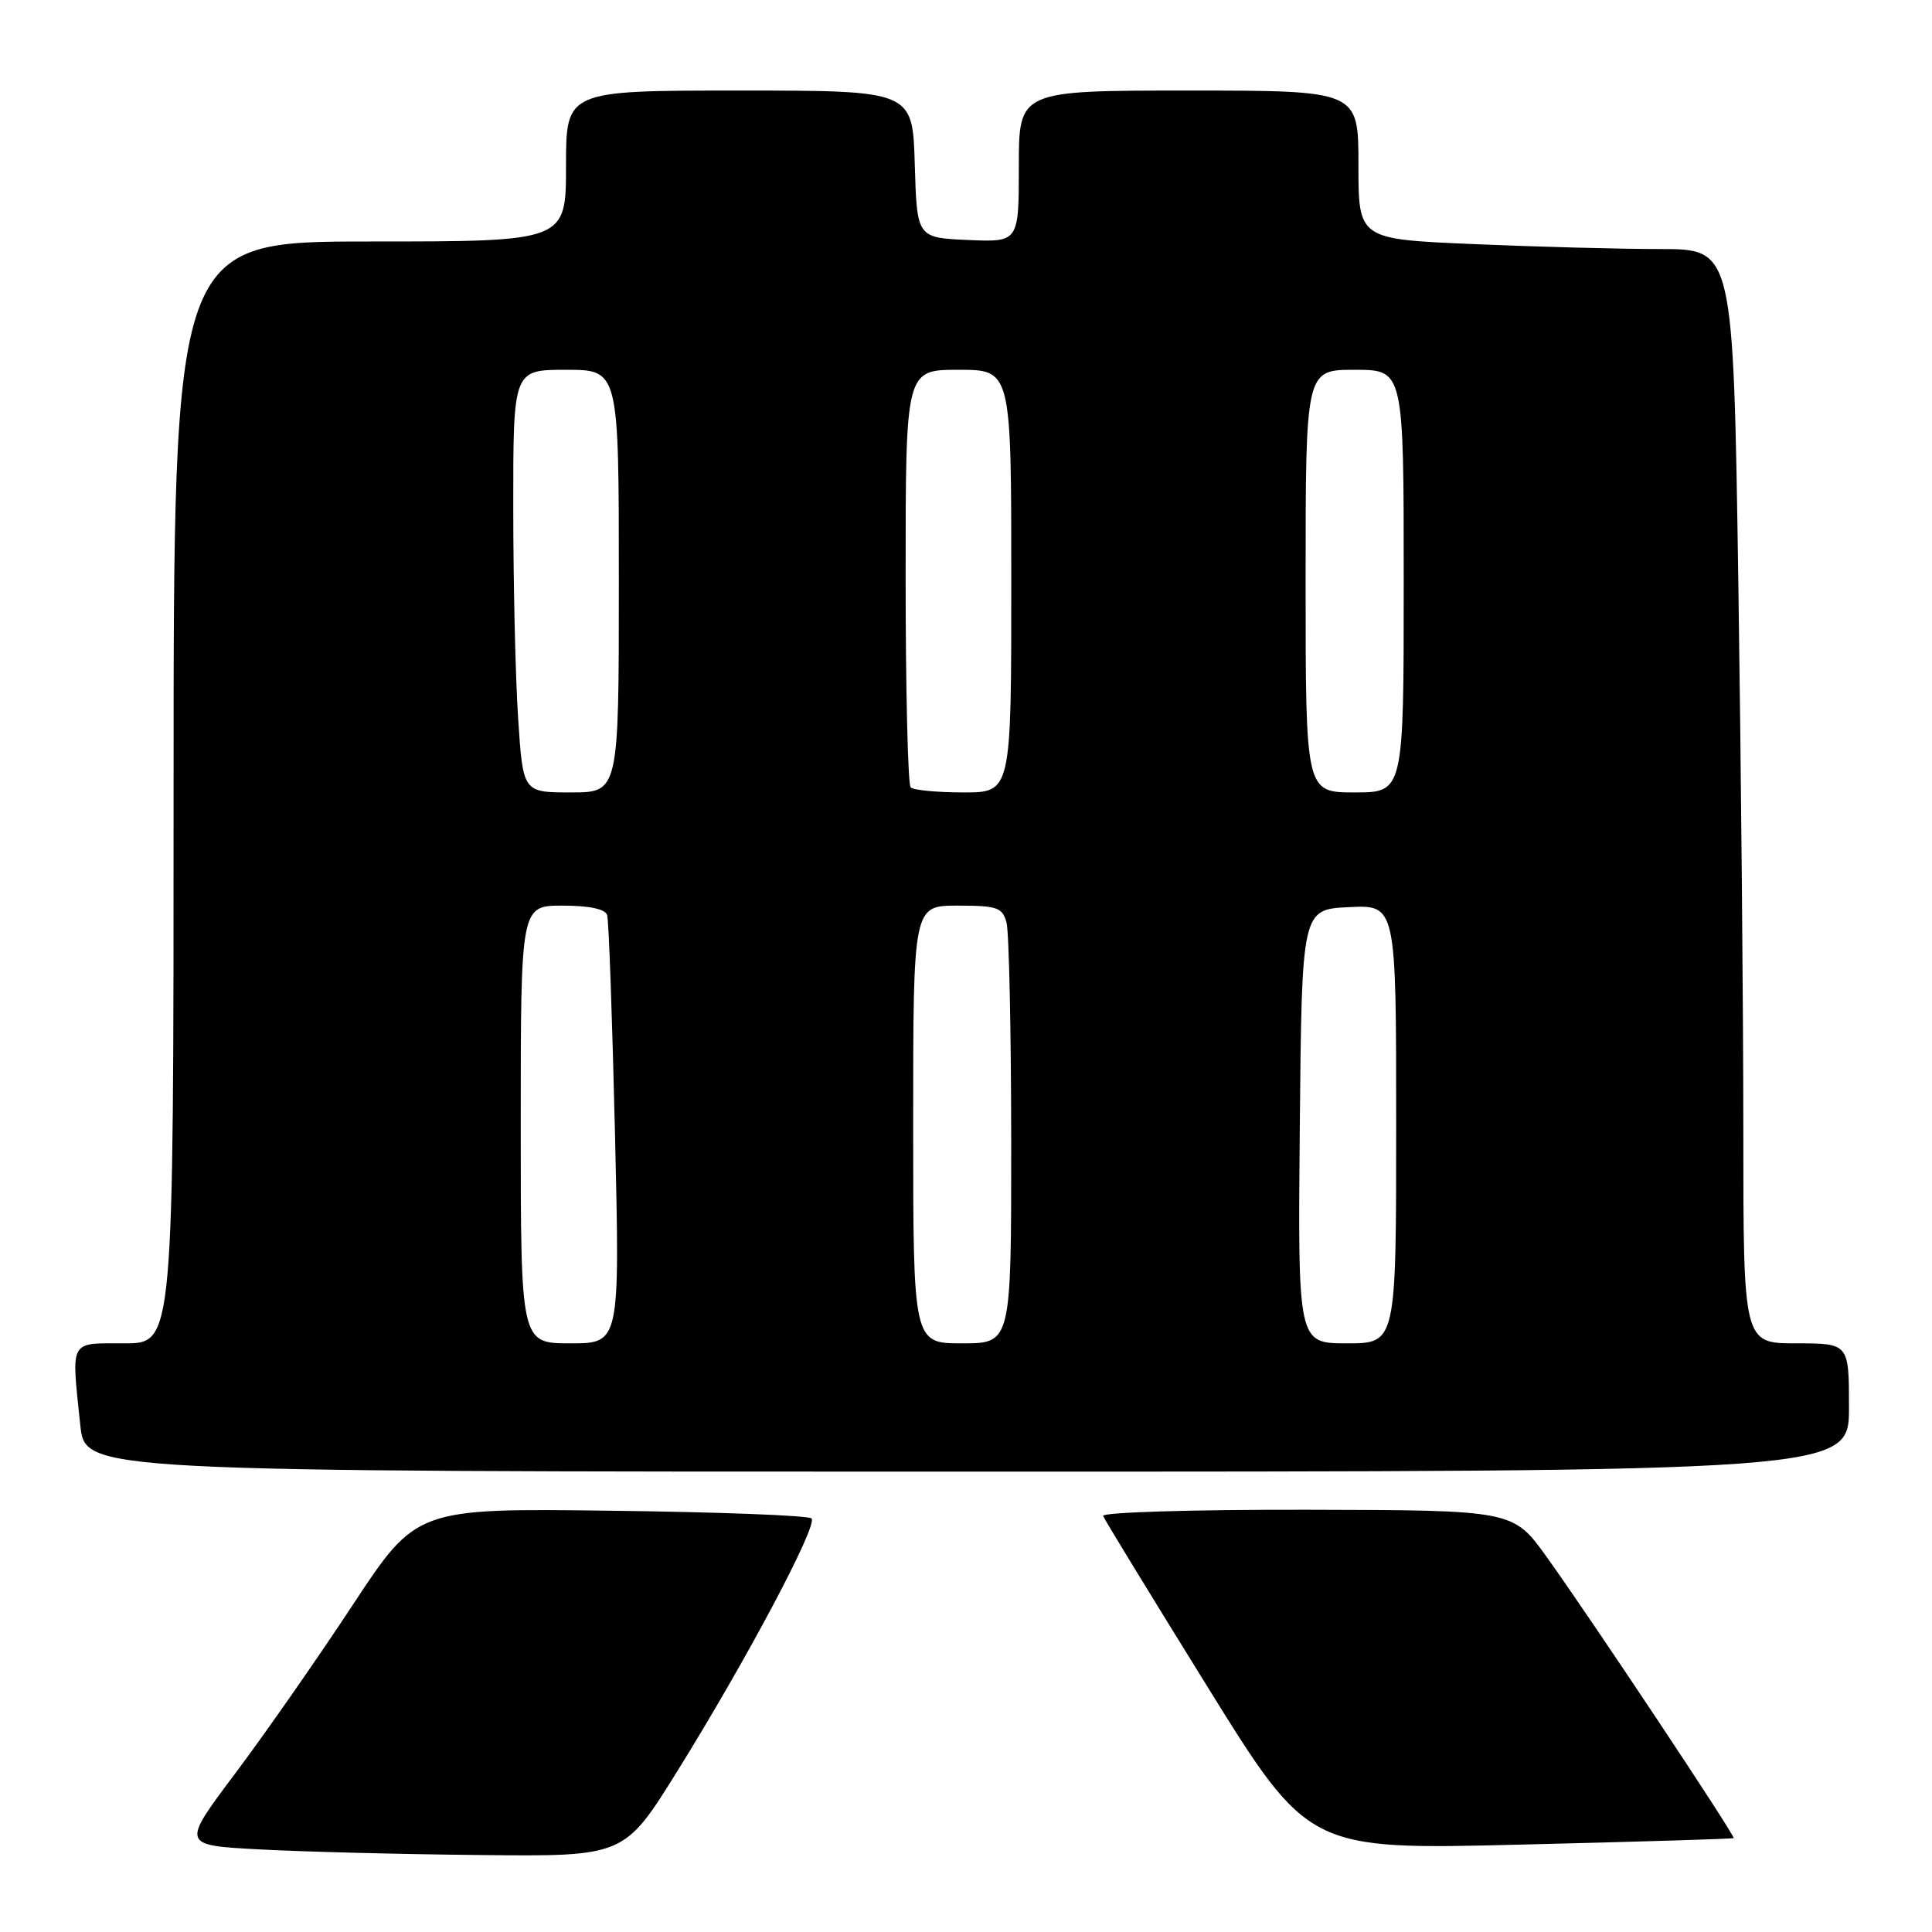 <?xml version="1.0" encoding="UTF-8" standalone="no"?>
<!DOCTYPE svg PUBLIC "-//W3C//DTD SVG 1.1//EN" "http://www.w3.org/Graphics/SVG/1.1/DTD/svg11.dtd" >
<svg xmlns="http://www.w3.org/2000/svg" xmlns:xlink="http://www.w3.org/1999/xlink" version="1.1" viewBox="0 0 256 256">
 <g >
 <path fill="currentColor"
d=" M 89.71 234.75 C 98.92 219.94 108.41 202.08 107.53 201.20 C 107.15 200.81 95.21 200.35 81.01 200.18 C 55.18 199.85 55.18 199.85 46.73 212.68 C 42.09 219.73 35.08 229.78 31.16 235.00 C 24.03 244.50 24.03 244.50 34.27 245.05 C 39.89 245.36 53.10 245.70 63.61 245.80 C 82.71 246.00 82.71 246.00 89.71 234.75 Z  M 229.72 243.56 C 230.00 243.34 210.82 214.49 204.94 206.30 C 200.50 200.11 200.50 200.11 173.17 200.05 C 158.00 200.02 145.98 200.39 146.17 200.87 C 146.35 201.35 152.55 211.50 159.95 223.43 C 173.40 245.12 173.40 245.12 201.45 244.42 C 216.88 244.05 229.60 243.66 229.72 243.56 Z  M 245.00 186.50 C 245.00 178.00 245.00 178.00 238.00 178.00 C 231.00 178.00 231.00 178.00 231.00 149.75 C 231.00 134.21 230.70 101.59 230.34 77.25 C 229.67 33.00 229.67 33.00 220.00 33.00 C 214.67 33.00 203.50 32.70 195.16 32.34 C 180.00 31.69 180.00 31.69 180.00 21.84 C 180.00 12.00 180.00 12.00 157.50 12.00 C 135.00 12.00 135.00 12.00 135.00 22.05 C 135.00 32.09 135.00 32.09 128.25 31.80 C 121.50 31.50 121.50 31.50 121.21 21.75 C 120.93 12.00 120.93 12.00 97.96 12.00 C 75.00 12.00 75.00 12.00 75.00 22.00 C 75.00 32.00 75.00 32.00 49.00 32.00 C 23.00 32.00 23.00 32.00 23.00 105.00 C 23.00 178.00 23.00 178.00 16.50 178.00 C 9.10 178.00 9.44 177.36 10.64 188.85 C 11.28 195.00 11.28 195.00 128.14 195.00 C 245.00 195.00 245.00 195.00 245.00 186.50 Z  M 69.00 149.00 C 69.00 120.00 69.00 120.00 74.53 120.00 C 78.08 120.00 80.20 120.45 80.45 121.25 C 80.67 121.94 81.13 134.99 81.49 150.25 C 82.14 178.00 82.14 178.00 75.57 178.00 C 69.00 178.00 69.00 178.00 69.00 149.00 Z  M 121.00 149.00 C 121.00 120.00 121.00 120.00 126.88 120.00 C 132.14 120.00 132.83 120.24 133.37 122.25 C 133.70 123.49 133.98 136.54 133.99 151.25 C 134.00 178.00 134.00 178.00 127.50 178.00 C 121.00 178.00 121.00 178.00 121.00 149.00 Z  M 172.23 149.25 C 172.50 120.50 172.50 120.50 178.75 120.20 C 185.00 119.90 185.00 119.90 185.00 148.95 C 185.00 178.00 185.00 178.00 178.48 178.00 C 171.97 178.00 171.97 178.00 172.23 149.25 Z  M 68.66 95.25 C 68.30 89.89 68.01 77.29 68.01 67.25 C 68.00 49.00 68.00 49.00 75.00 49.00 C 82.00 49.00 82.00 49.00 82.00 77.00 C 82.00 105.00 82.00 105.00 75.65 105.00 C 69.30 105.00 69.30 105.00 68.66 95.25 Z  M 120.67 104.33 C 120.30 103.97 120.00 91.37 120.00 76.33 C 120.00 49.00 120.00 49.00 127.00 49.00 C 134.00 49.00 134.00 49.00 134.00 77.00 C 134.00 105.00 134.00 105.00 127.67 105.00 C 124.18 105.00 121.03 104.70 120.67 104.33 Z  M 173.00 77.00 C 173.00 49.00 173.00 49.00 179.50 49.00 C 186.00 49.00 186.00 49.00 186.00 77.00 C 186.00 105.00 186.00 105.00 179.50 105.00 C 173.00 105.00 173.00 105.00 173.00 77.00 Z "/>
</g>
</svg>